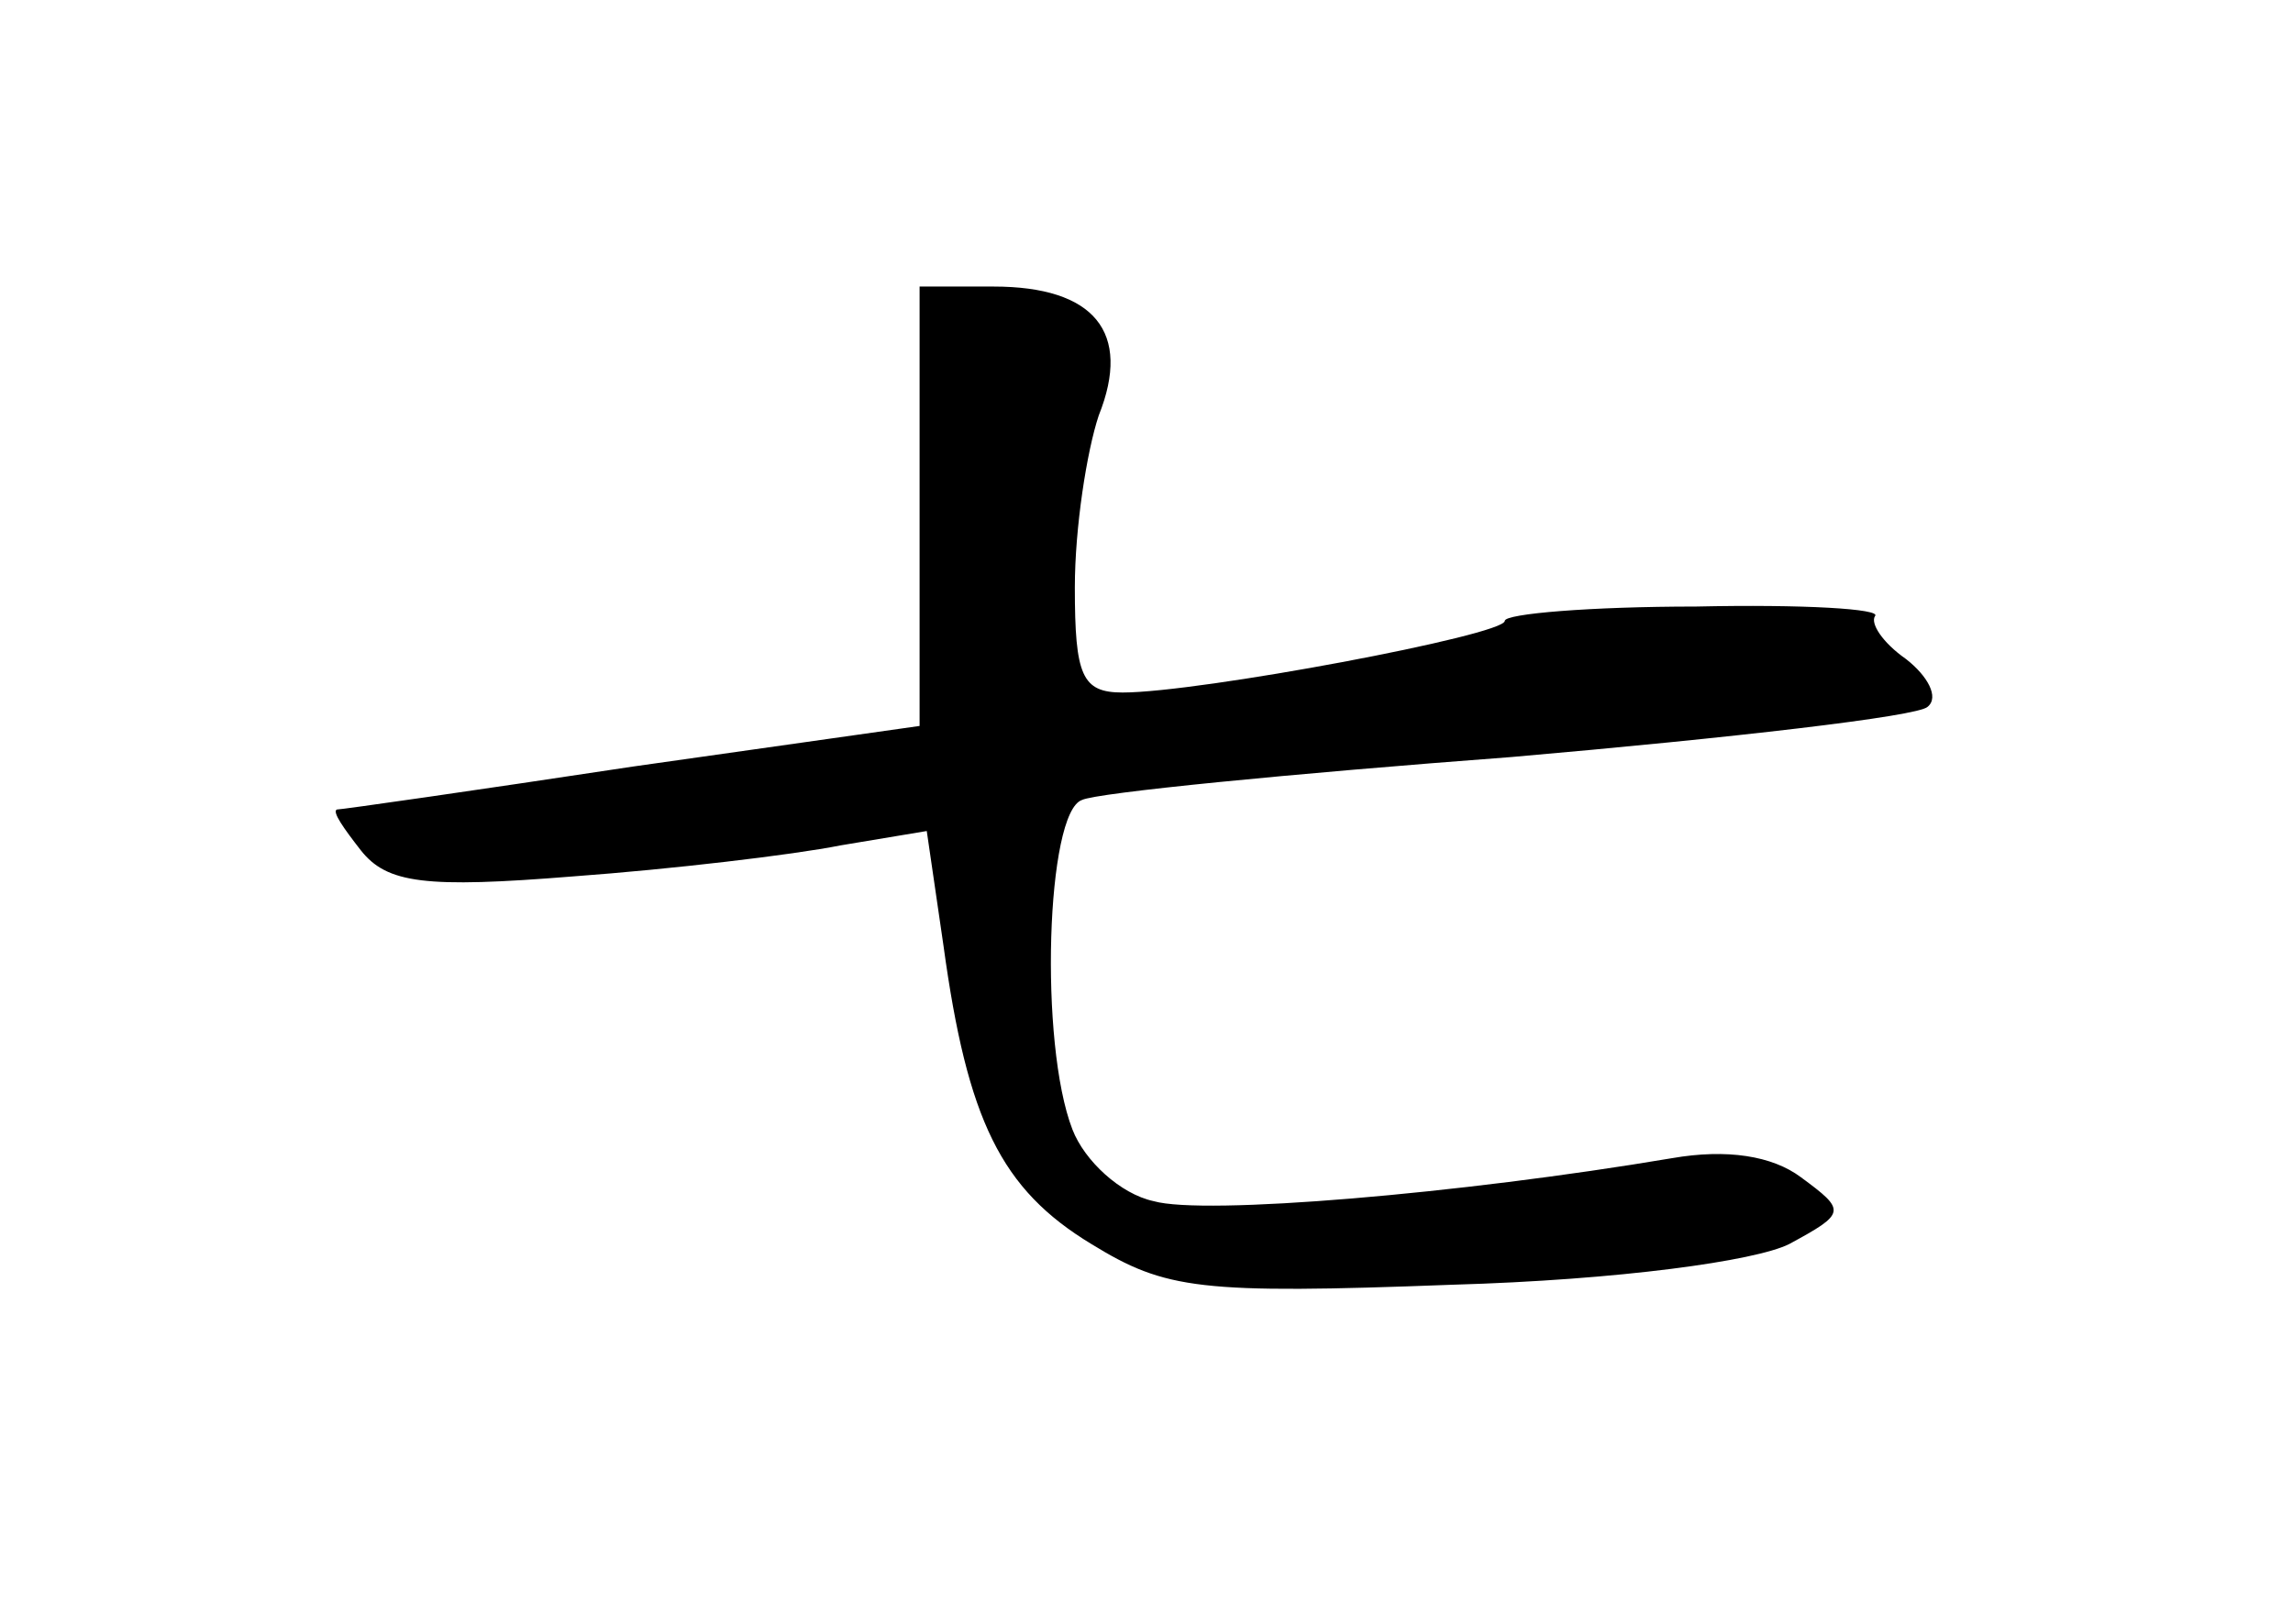 <?xml version="1.0" standalone="no"?>
<!DOCTYPE svg PUBLIC "-//W3C//DTD SVG 20010904//EN"
 "http://www.w3.org/TR/2001/REC-SVG-20010904/DTD/svg10.dtd">
<svg version="1.0" xmlns="http://www.w3.org/2000/svg"
 width="96pt" height="68pt" viewBox="0 0 96 68"
 preserveAspectRatio="xMidYMid meet">
<g transform="translate(0,68) scale(0.1,-0.1)"
fill="#000000" stroke="none">
<path d="M385 468 l0 -92 -120 -17 c-66 -10 -122 -18 -124 -18 -2 -1 3 -8 10
-17 11 -14 27 -16 89 -11 41 3 92 9 112 13 l36 6 7 -48 c10 -73 24 -102 62
-125 31 -19 45 -21 151 -17 70 2 127 10 141 17 24 13 24 14 5 28 -12 9 -31 12
-54 8 -89 -15 -196 -24 -217 -18 -14 3 -29 17 -34 30 -14 36 -11 133 4 138 6
3 87 11 180 18 92 8 170 17 174 21 5 4 0 13 -9 20 -10 7 -15 15 -13 18 3 3
-30 5 -75 4 -44 0 -80 -3 -80 -6 0 -6 -128 -30 -160 -30 -17 0 -20 7 -20 44 0
25 5 57 10 72 14 35 -2 54 -44 54 l-31 0 0 -92z"/>
</g>
</svg>
